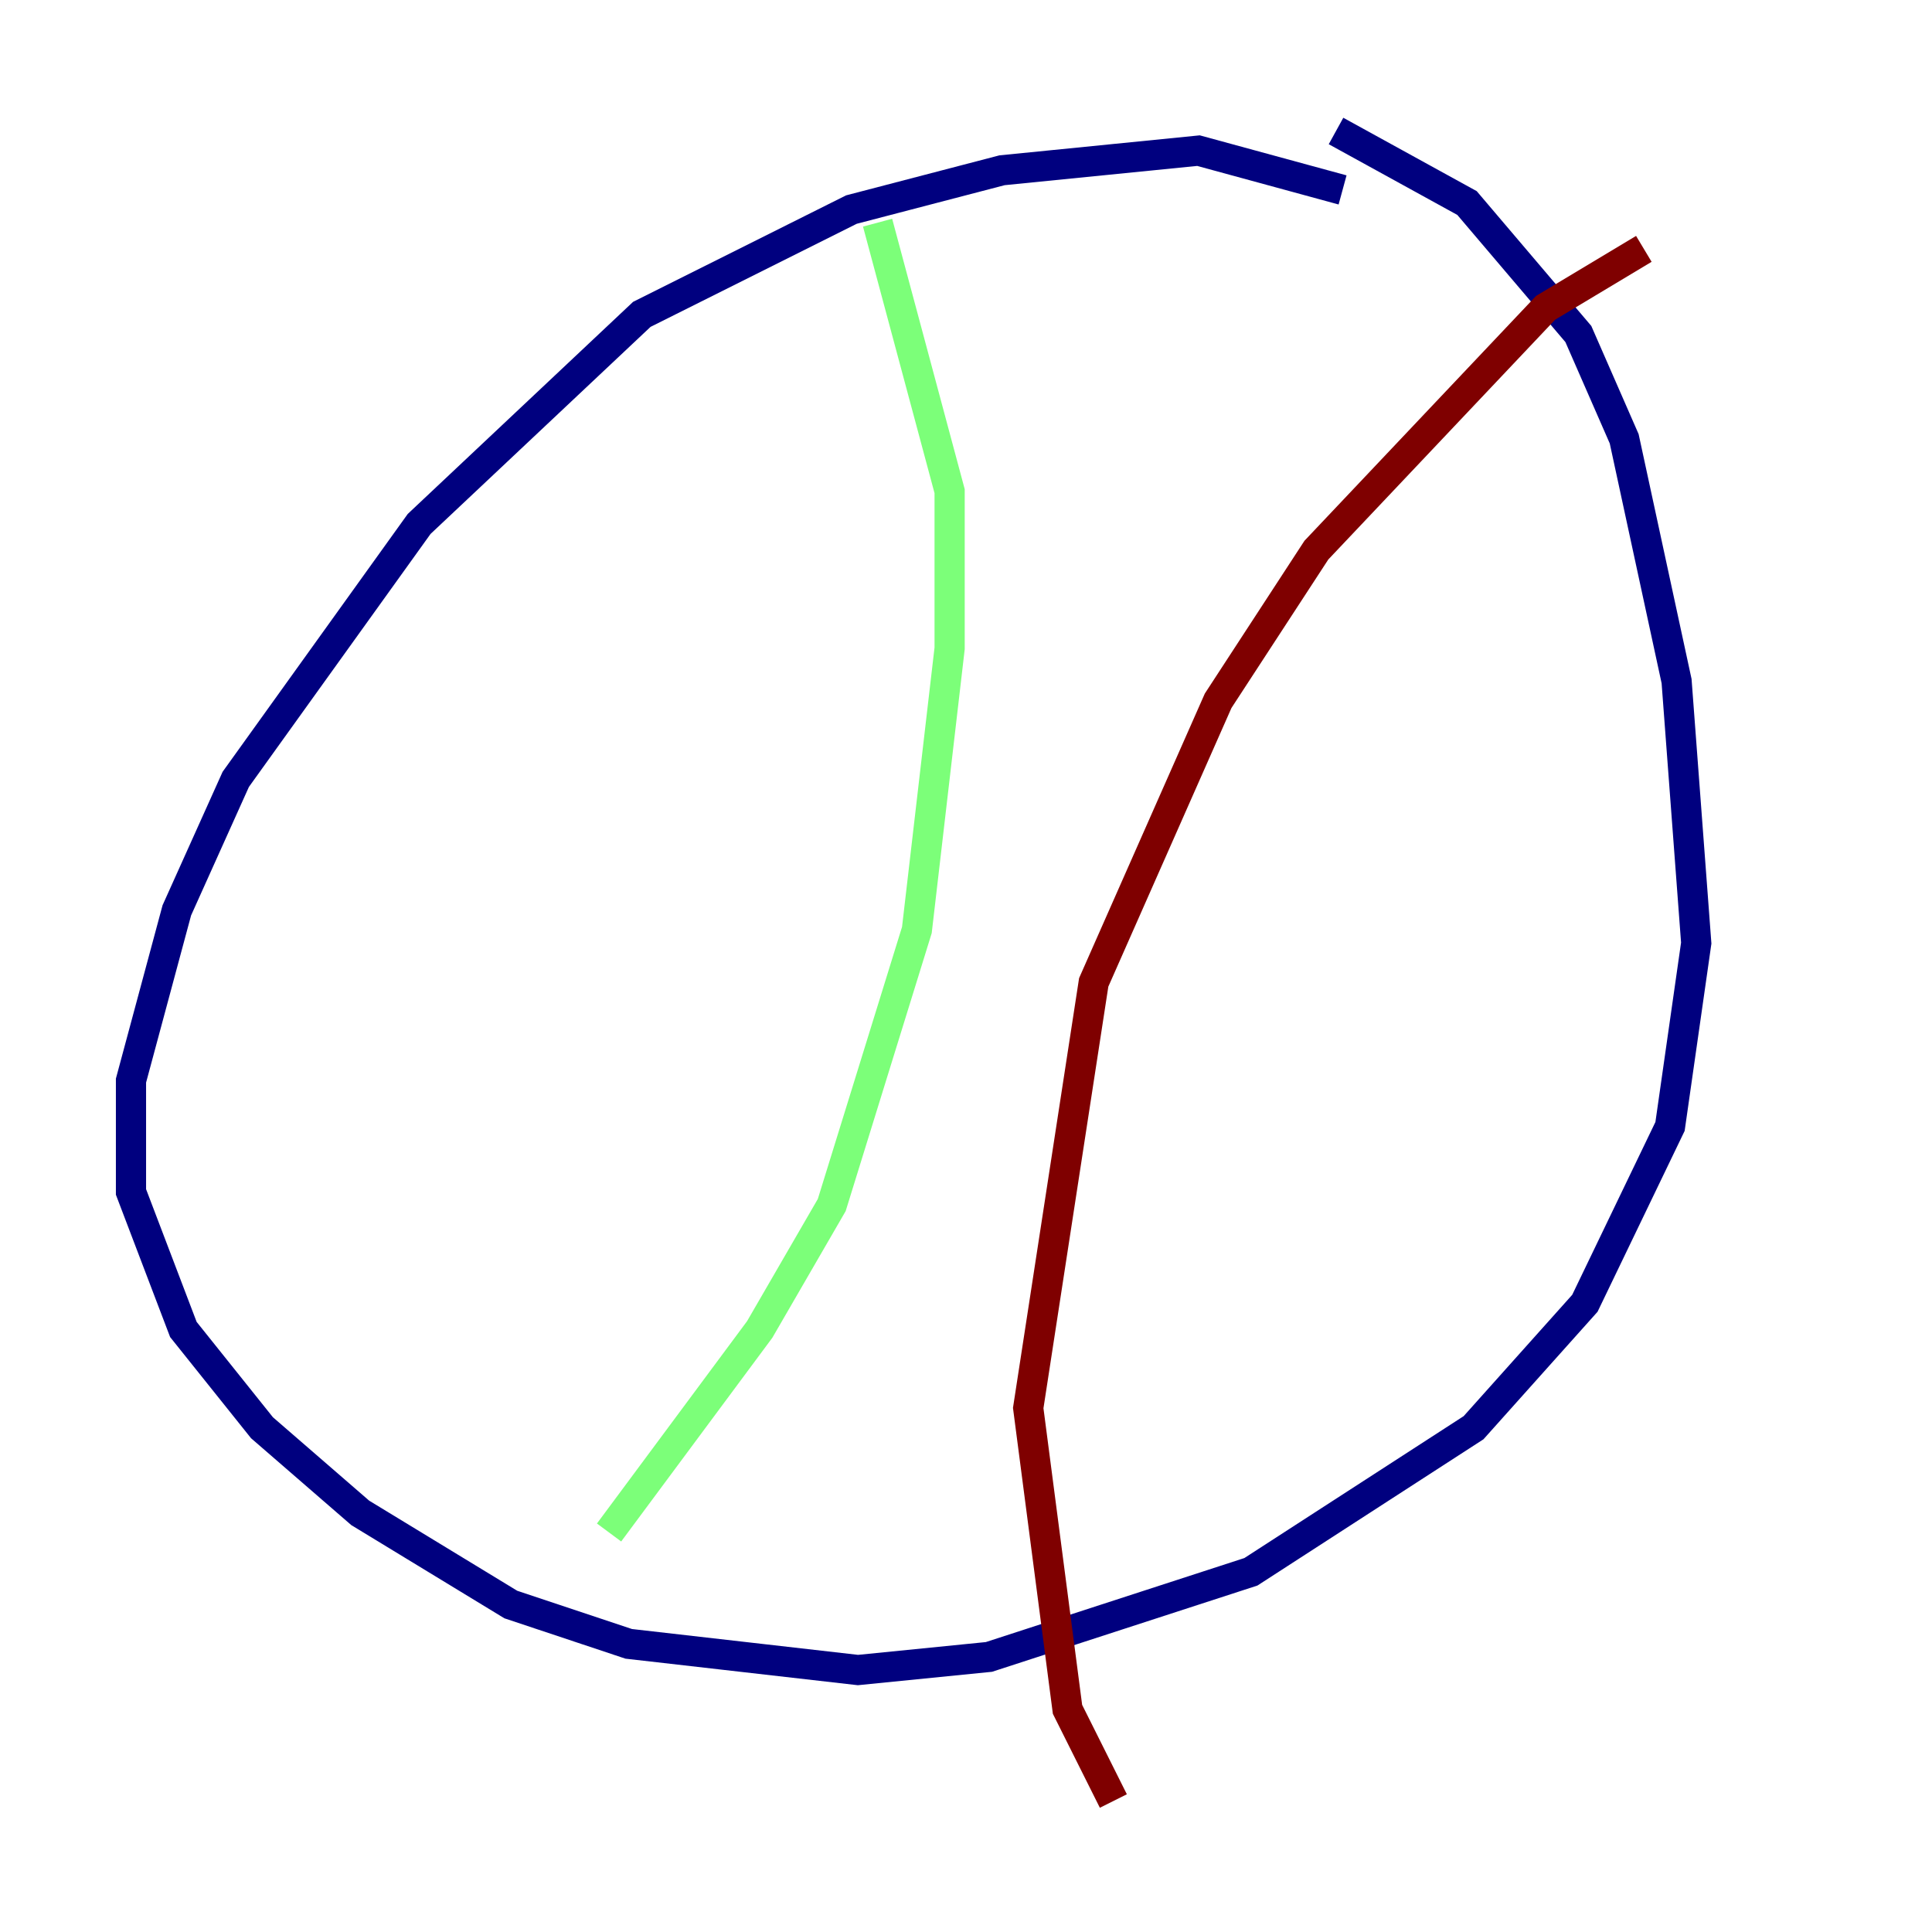 <?xml version="1.0" encoding="utf-8" ?>
<svg baseProfile="tiny" height="128" version="1.2" viewBox="0,0,128,128" width="128" xmlns="http://www.w3.org/2000/svg" xmlns:ev="http://www.w3.org/2001/xml-events" xmlns:xlink="http://www.w3.org/1999/xlink"><defs /><polyline fill="none" points="88.949,12.583 79.403,9.98 66.386,11.281 56.407,13.885 42.522,20.827 27.77,34.712 15.62,51.634 11.715,60.312 8.678,71.593 8.678,78.969 12.149,88.081 17.356,94.59 23.864,100.231 33.844,106.305 41.654,108.909 56.841,110.644 65.519,109.776 82.875,104.136 97.627,94.59 105.003,86.346 110.644,74.63 112.38,62.481 111.078,45.125 107.607,29.071 104.57,22.129 97.193,13.451 88.515,8.678" stroke="#00007f" stroke-width="2" /><polyline fill="none" points="58.142,14.752 62.915,32.542 62.915,42.956 60.746,61.614 55.105,79.837 50.332,88.081 40.352,101.532" stroke="#7cff79" stroke-width="2" /><polyline fill="none" points="108.909,16.488 102.4,20.393 87.214,36.447 80.705,46.427 72.461,65.085 68.122,93.288 70.725,113.248 73.763,119.322" stroke="#7f0000" stroke-width="2" /></svg>